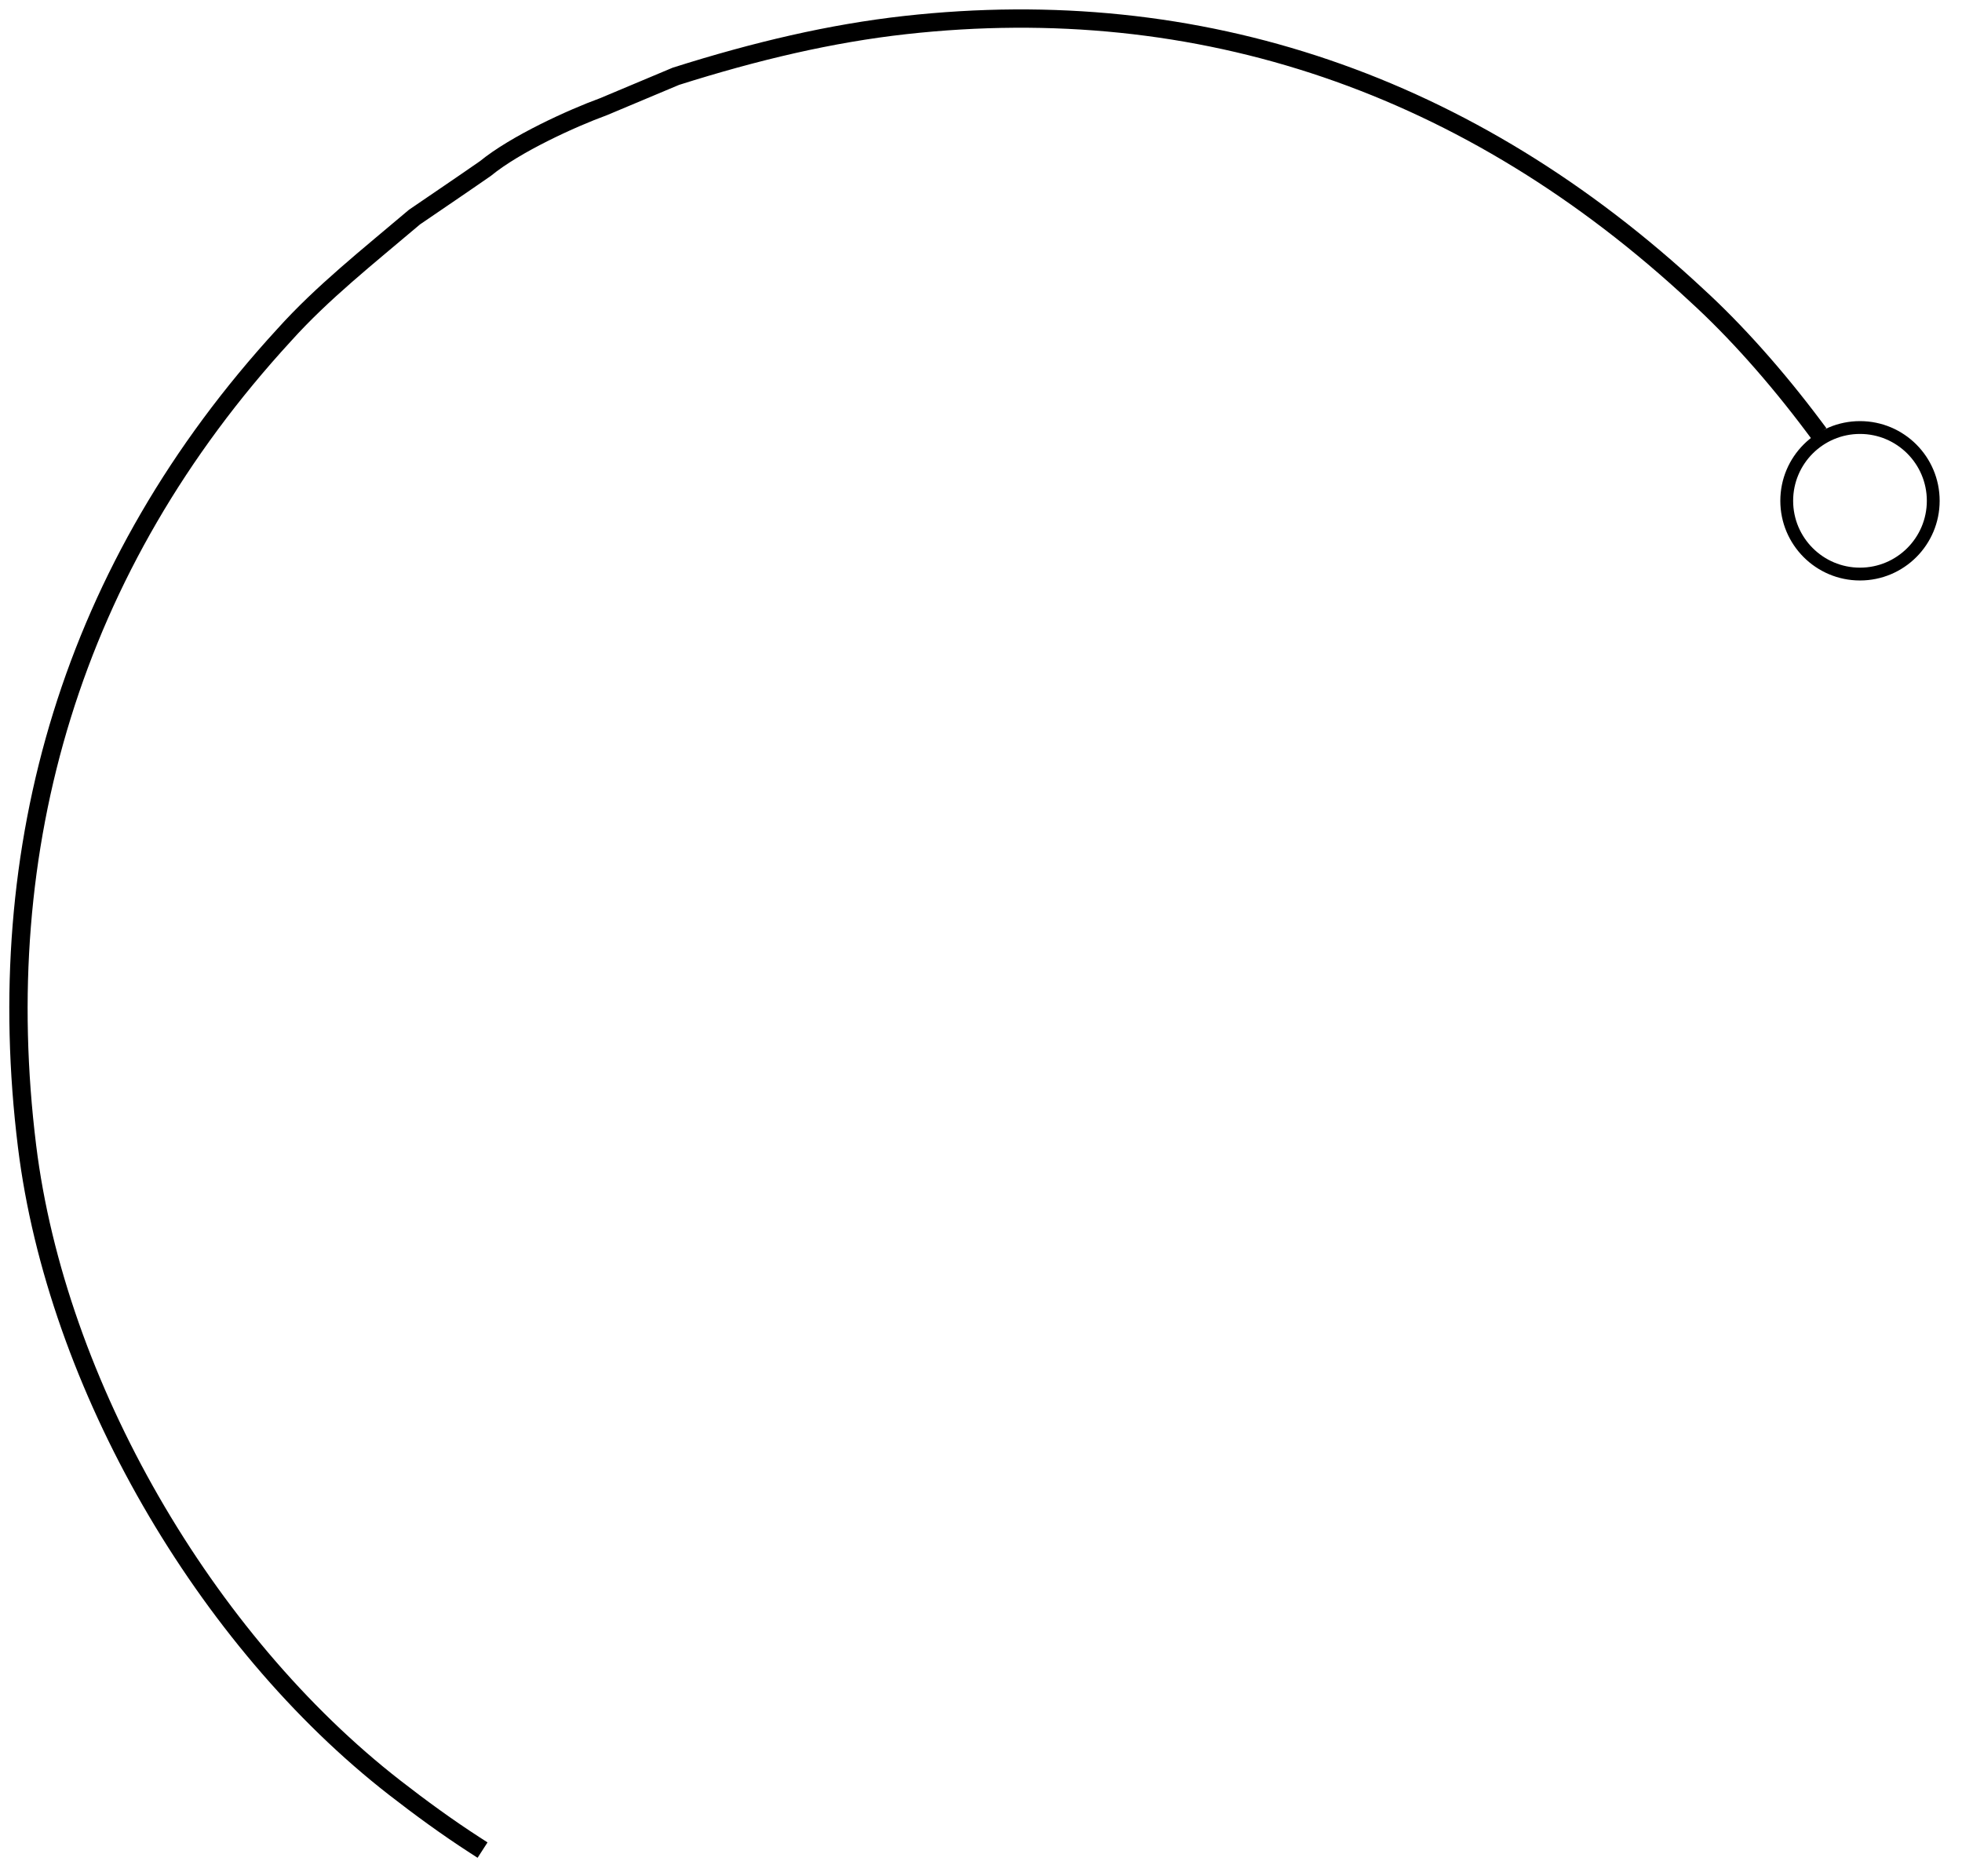 <svg 
 xmlns="http://www.w3.org/2000/svg"
 xmlns:xlink="http://www.w3.org/1999/xlink"
 width="1785.5px" height="1707.001px">
<path fill-rule="evenodd"  stroke="rgb(0, 0, 0)" stroke-width="11.667px" stroke-linecap="round" stroke-linejoin="bevel" fill="none"
 d="M1692.666,388.999 C1729.485,388.999 1759.332,418.847 1759.332,455.666 C1759.332,492.485 1729.485,522.332 1692.666,522.332 C1655.847,522.332 1625.999,492.485 1625.999,455.666 C1625.999,418.847 1655.847,388.999 1692.666,388.999 Z"/>
<path fill-rule="evenodd"  stroke="rgb(0, 0, 0)" stroke-width="16.667px" stroke-linecap="square" stroke-linejoin="miter" fill="none"
 d="M432.145,1678.85 C406.975,1662.6 382.673,1644.835 359.328,1626.697 C186.696,1492.572 51.359,1259.692 24.623,1042.971 C-8.979,770.581 65.121,515.437 258.616,304.81 C293.199,266.307 334.611,233.636 377.240,197.496 C398.758,182.764 420.283,168.27 441.801,153.295 C469.19,130.893 520.560,107.523 549.106,97.115 C571.102,87.878 593.106,78.639 615.102,69.402 C688.159,46.278 756.356,30.308 823.793,22.801 C1091.50,-6.949 1337.20,75.816 1544.685,269.267 C1578.69,300.367 1615.563,341.377 1650.435,387.923 "/>
</svg>